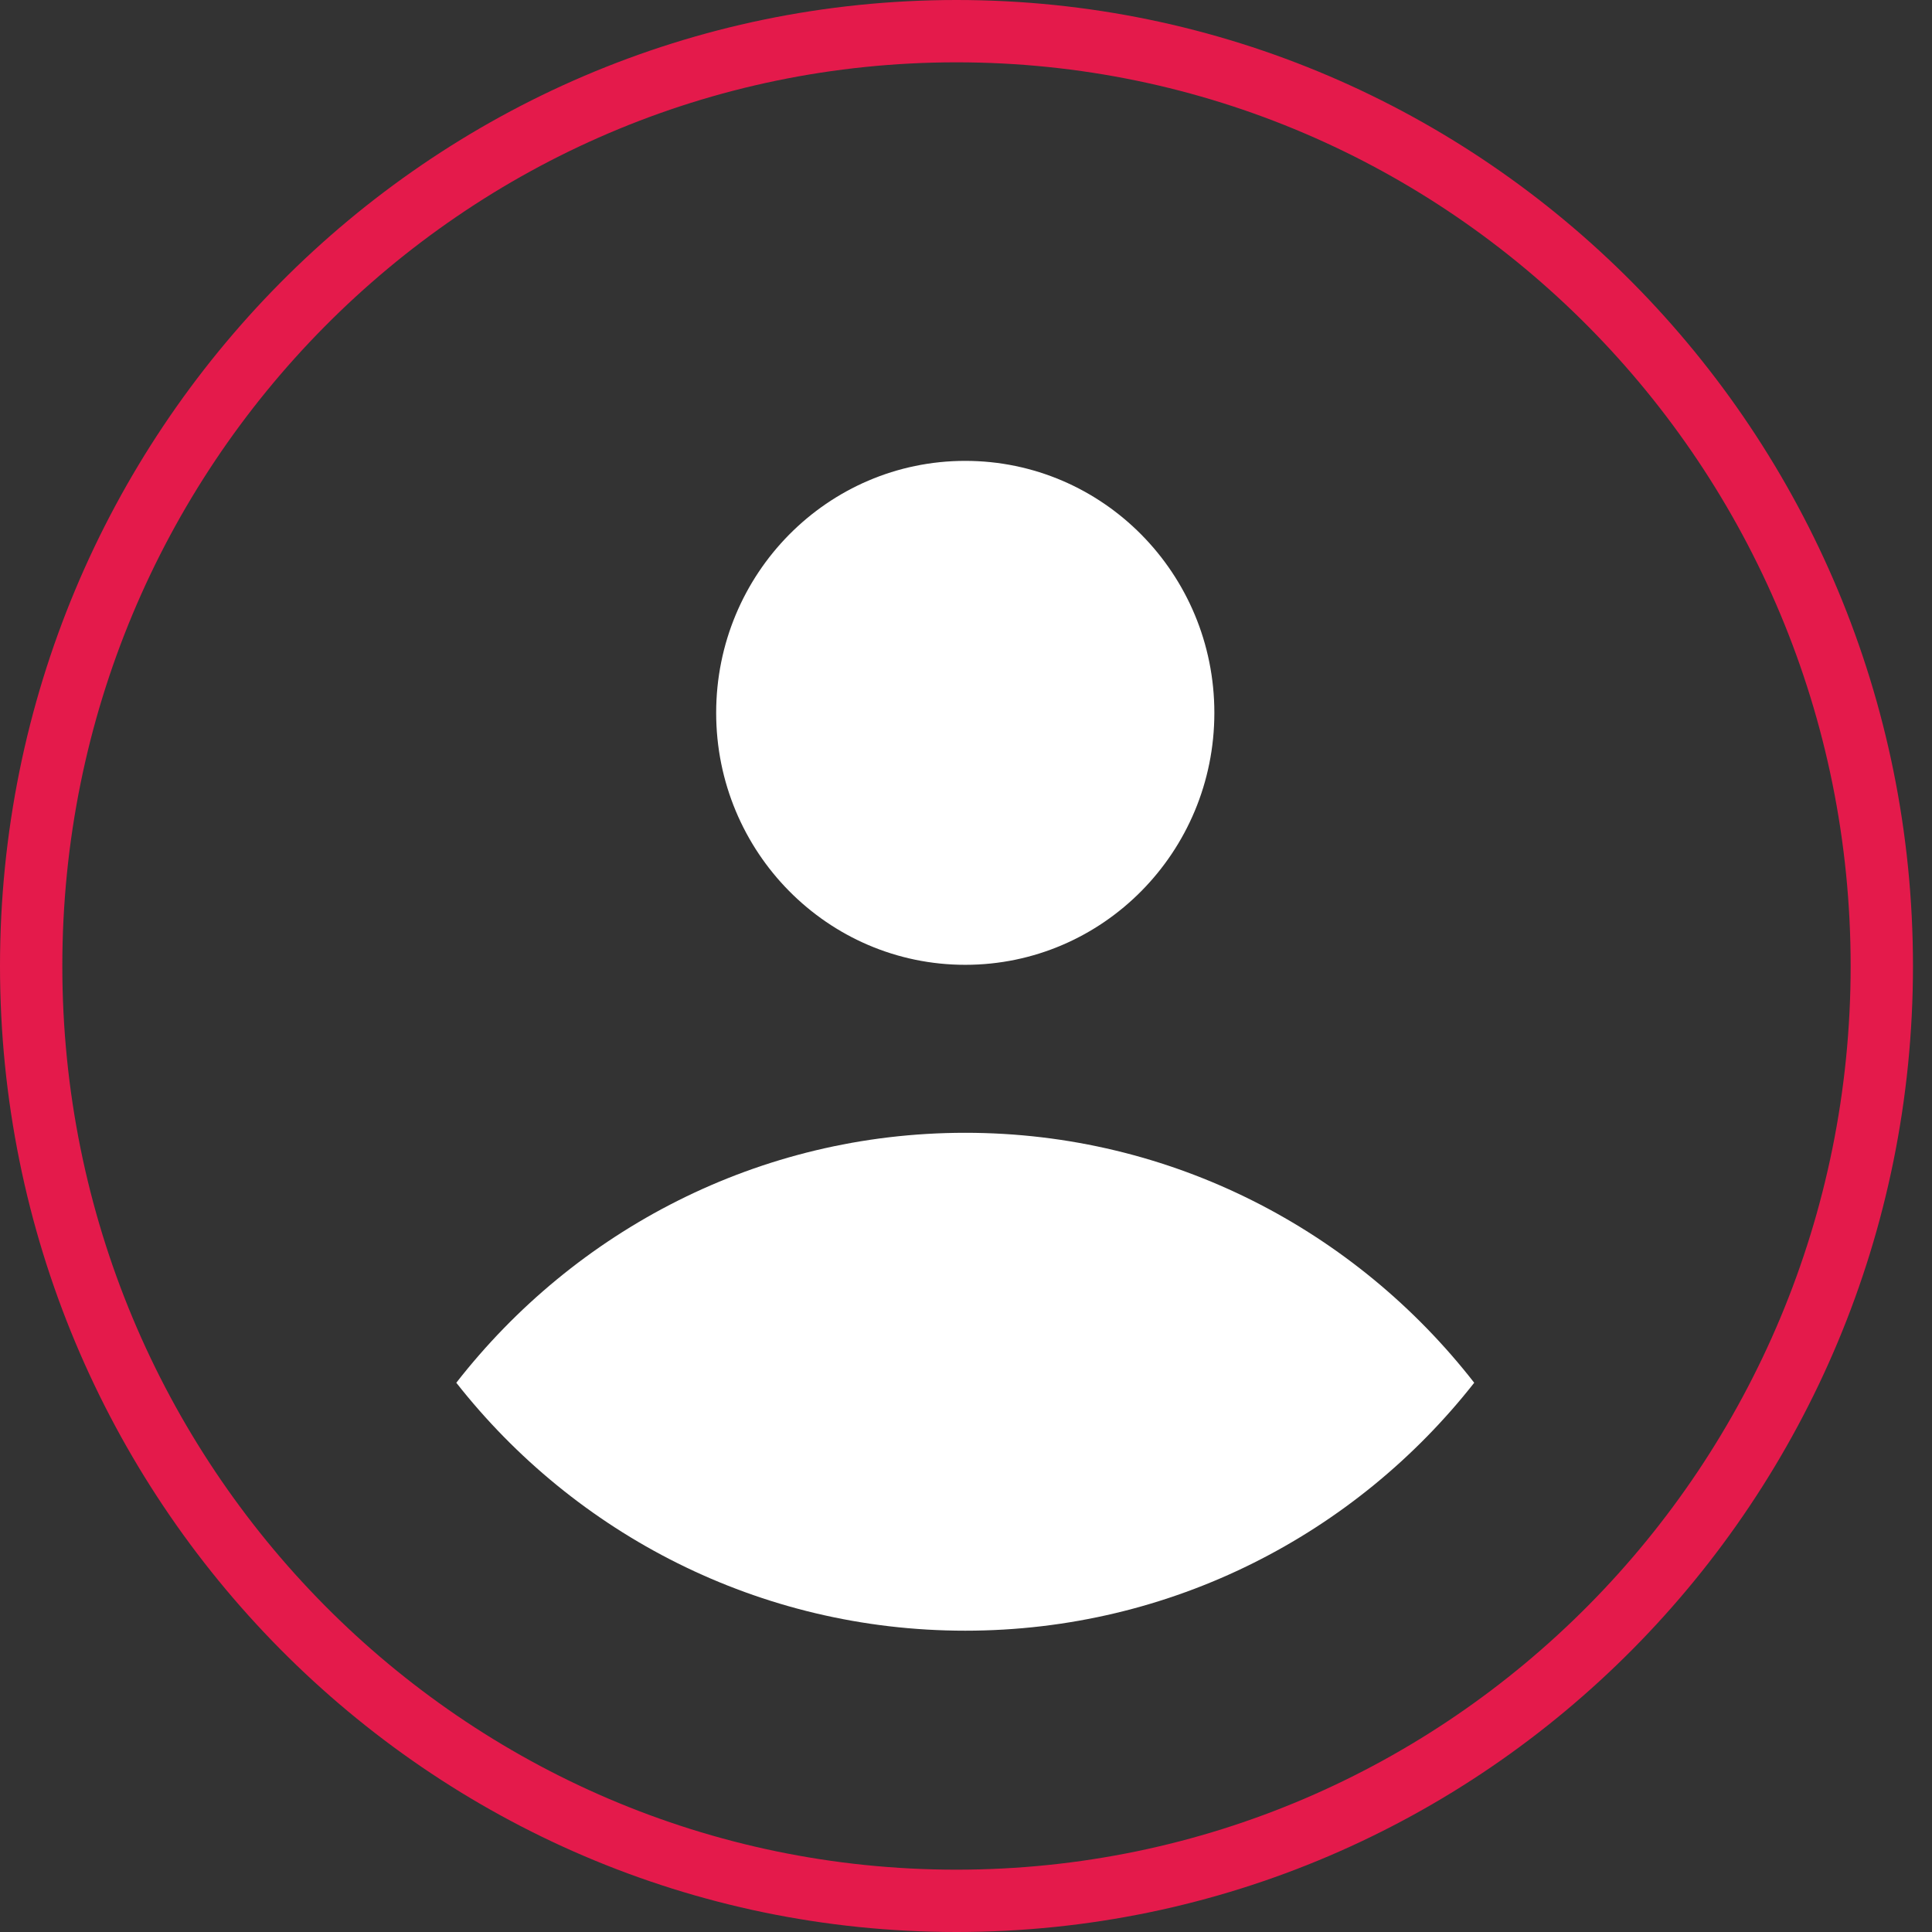 <svg width="93" height="93" viewBox="0 0 93 93" fill="none" xmlns="http://www.w3.org/2000/svg">
<rect x="0" y="0" width="93" height="93" fill="#333333" stroke="none"/>
<path fill-rule="evenodd" clip-rule="evenodd" d="M21.965 66.561C27.674 59.234 36.526 54.529 46.464 54.529C56.403 54.529 65.255 59.234 70.964 66.561C65.255 73.83 56.403 78.496 46.464 78.496C36.526 78.496 27.674 73.83 21.965 66.561ZM58.455 34.314C58.455 41.014 53.087 46.443 46.464 46.443C39.841 46.443 34.474 41.014 34.474 34.314C34.474 27.614 39.841 22.185 46.464 22.185C53.087 22.185 58.455 27.614 58.455 34.314Z" fill="white"/>
<path d="M90.584 46.5C90.584 71.367 70.628 91.5 46.042 91.5C21.456 91.5 1.5 71.367 1.5 46.5C1.5 21.633 21.456 1.5 46.042 1.5C70.628 1.5 90.584 21.633 90.584 46.5Z" stroke="#E41A4B" stroke-width="3"/>
</svg>
